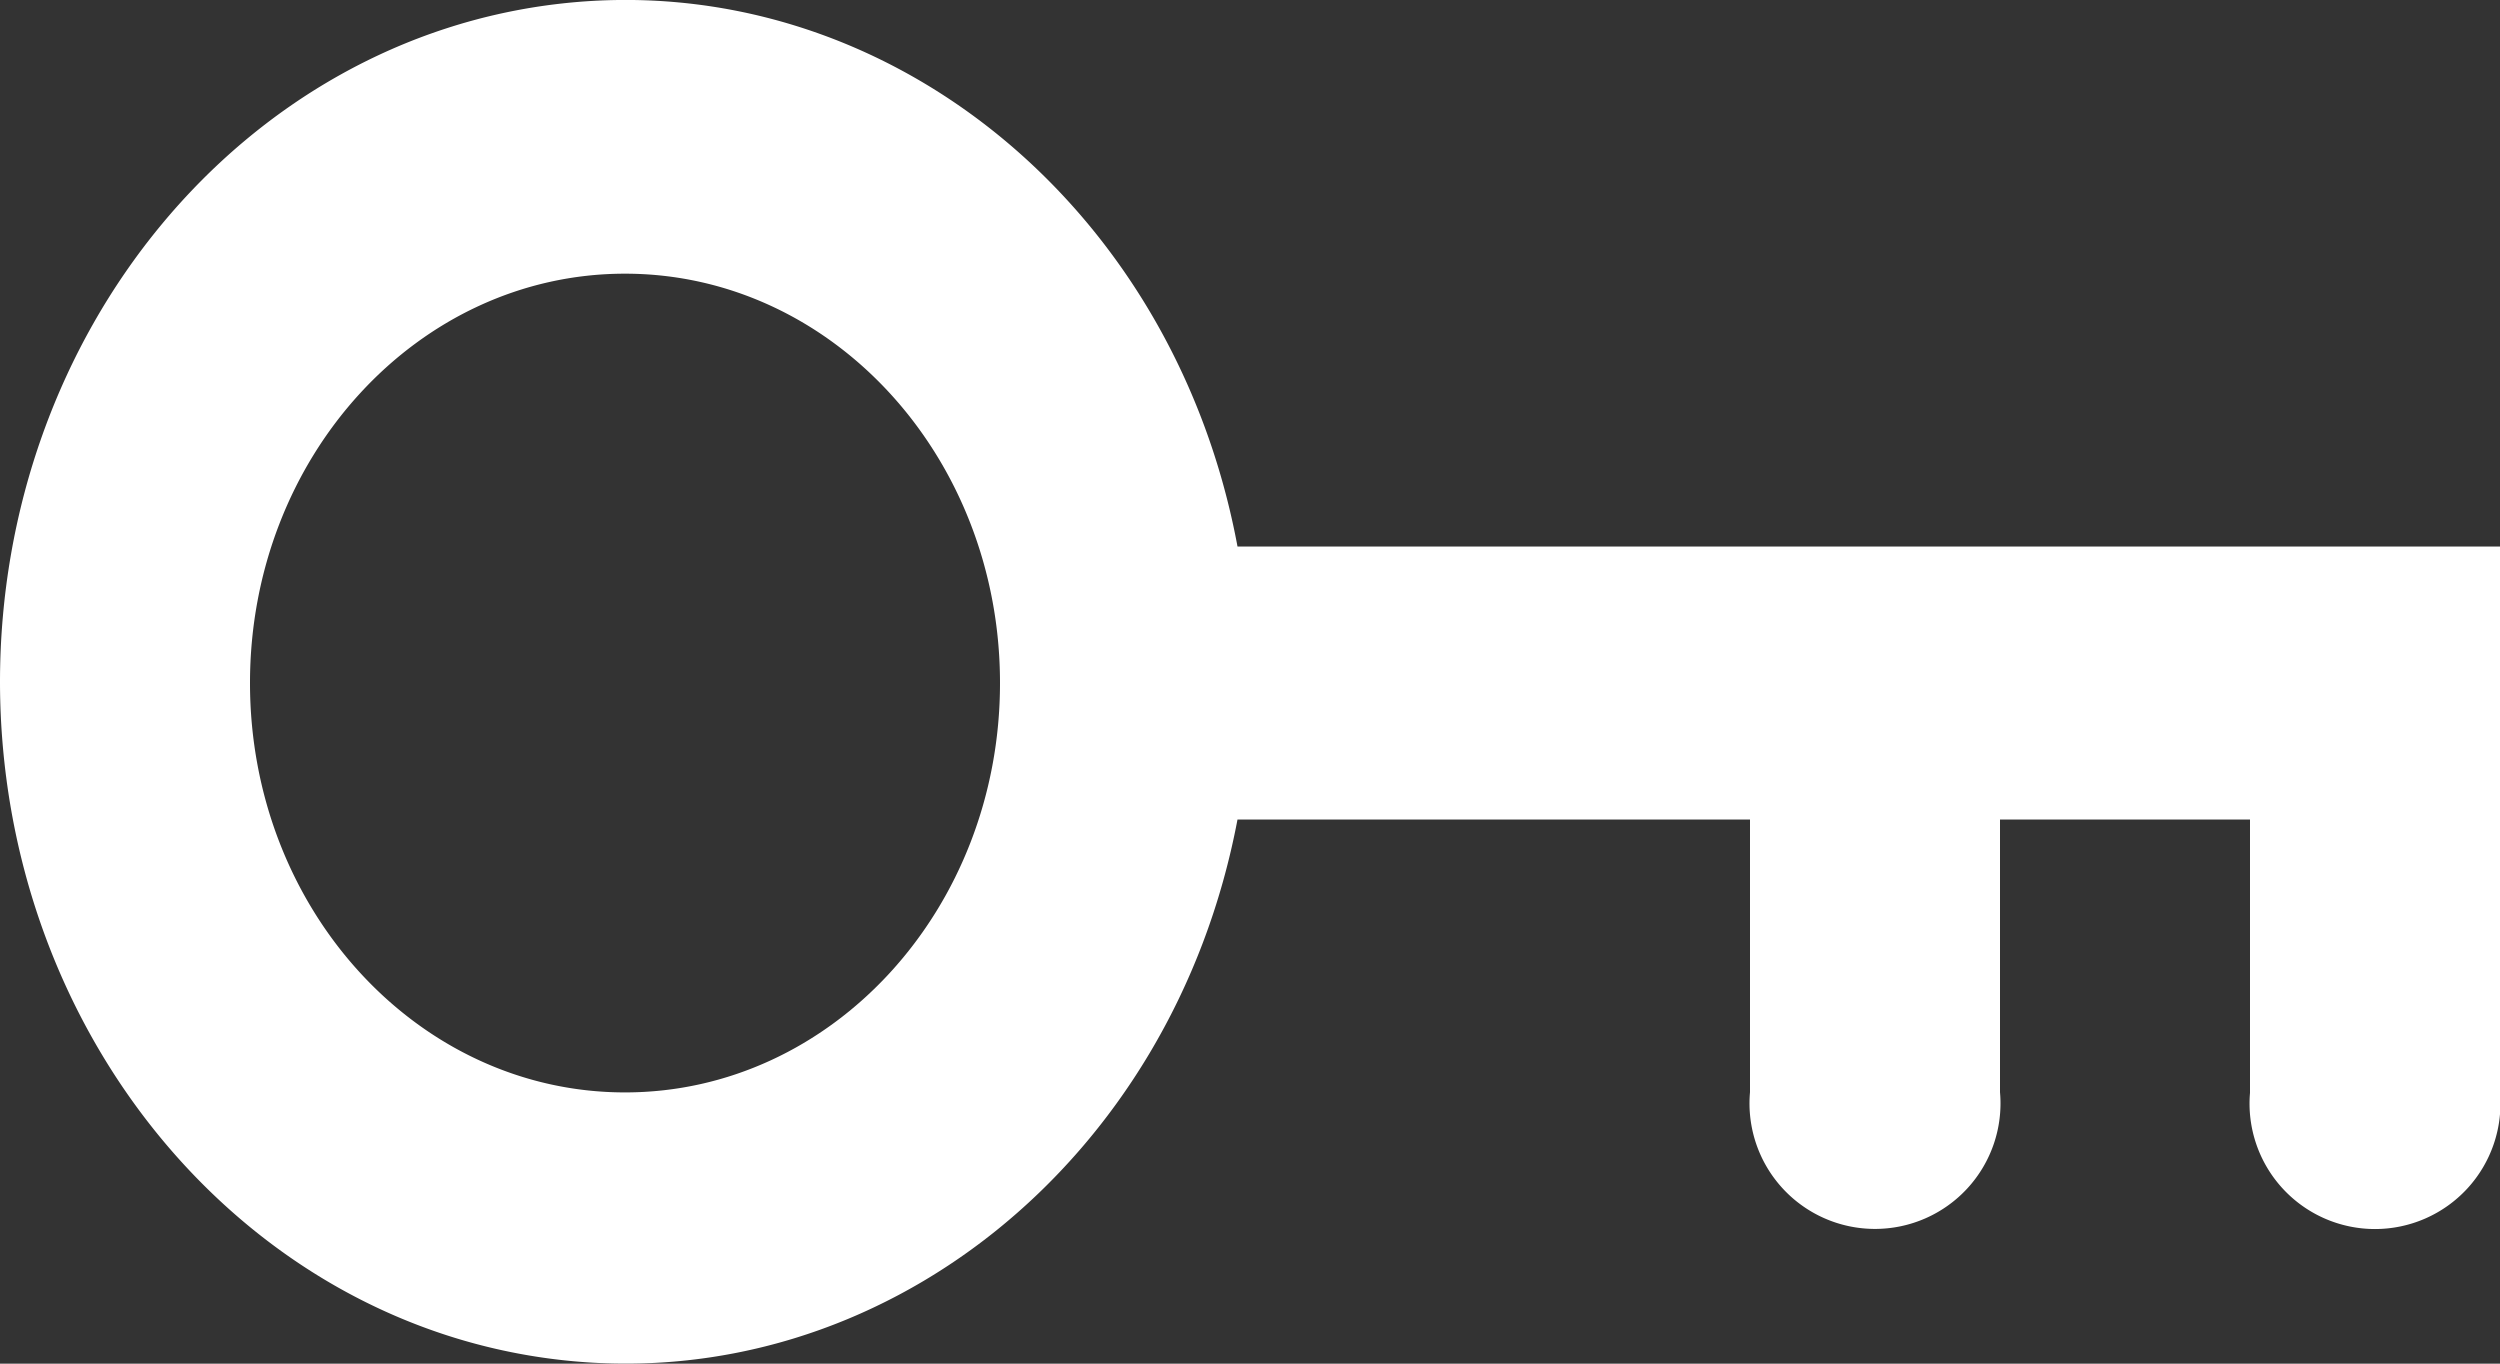 <svg xmlns="http://www.w3.org/2000/svg" width="55" height="30" viewBox="0 0 55 30">
  <rect x="0" y="0" width="55" height="30" fill="#333333" stroke="none"/>
  <defs>
    <style>
      .cls-1 {
        fill: #fff;
      }
    </style>
  </defs>
  <path id="key" class="cls-1" d="M30.225,22.516H58v12.02a2.76,2.76,0,1,1-5.5,0V28.521H47v6a2.761,2.761,0,1,1-5.5,0v-6H30.225C28.8,36.053,22.384,41.188,15.373,40.415S3.021,33.211,3,25.518c-.007-7.712,5.34-14.175,12.368-14.95s13.451,4.39,14.857,11.947ZM16.75,34.525c4.556,0,8.25-4.032,8.25-9.006s-3.694-9.006-8.25-9.006S8.5,20.544,8.5,25.518,12.194,34.525,16.75,34.525Z" transform="translate(-3 -10.492)"/>
</svg>
